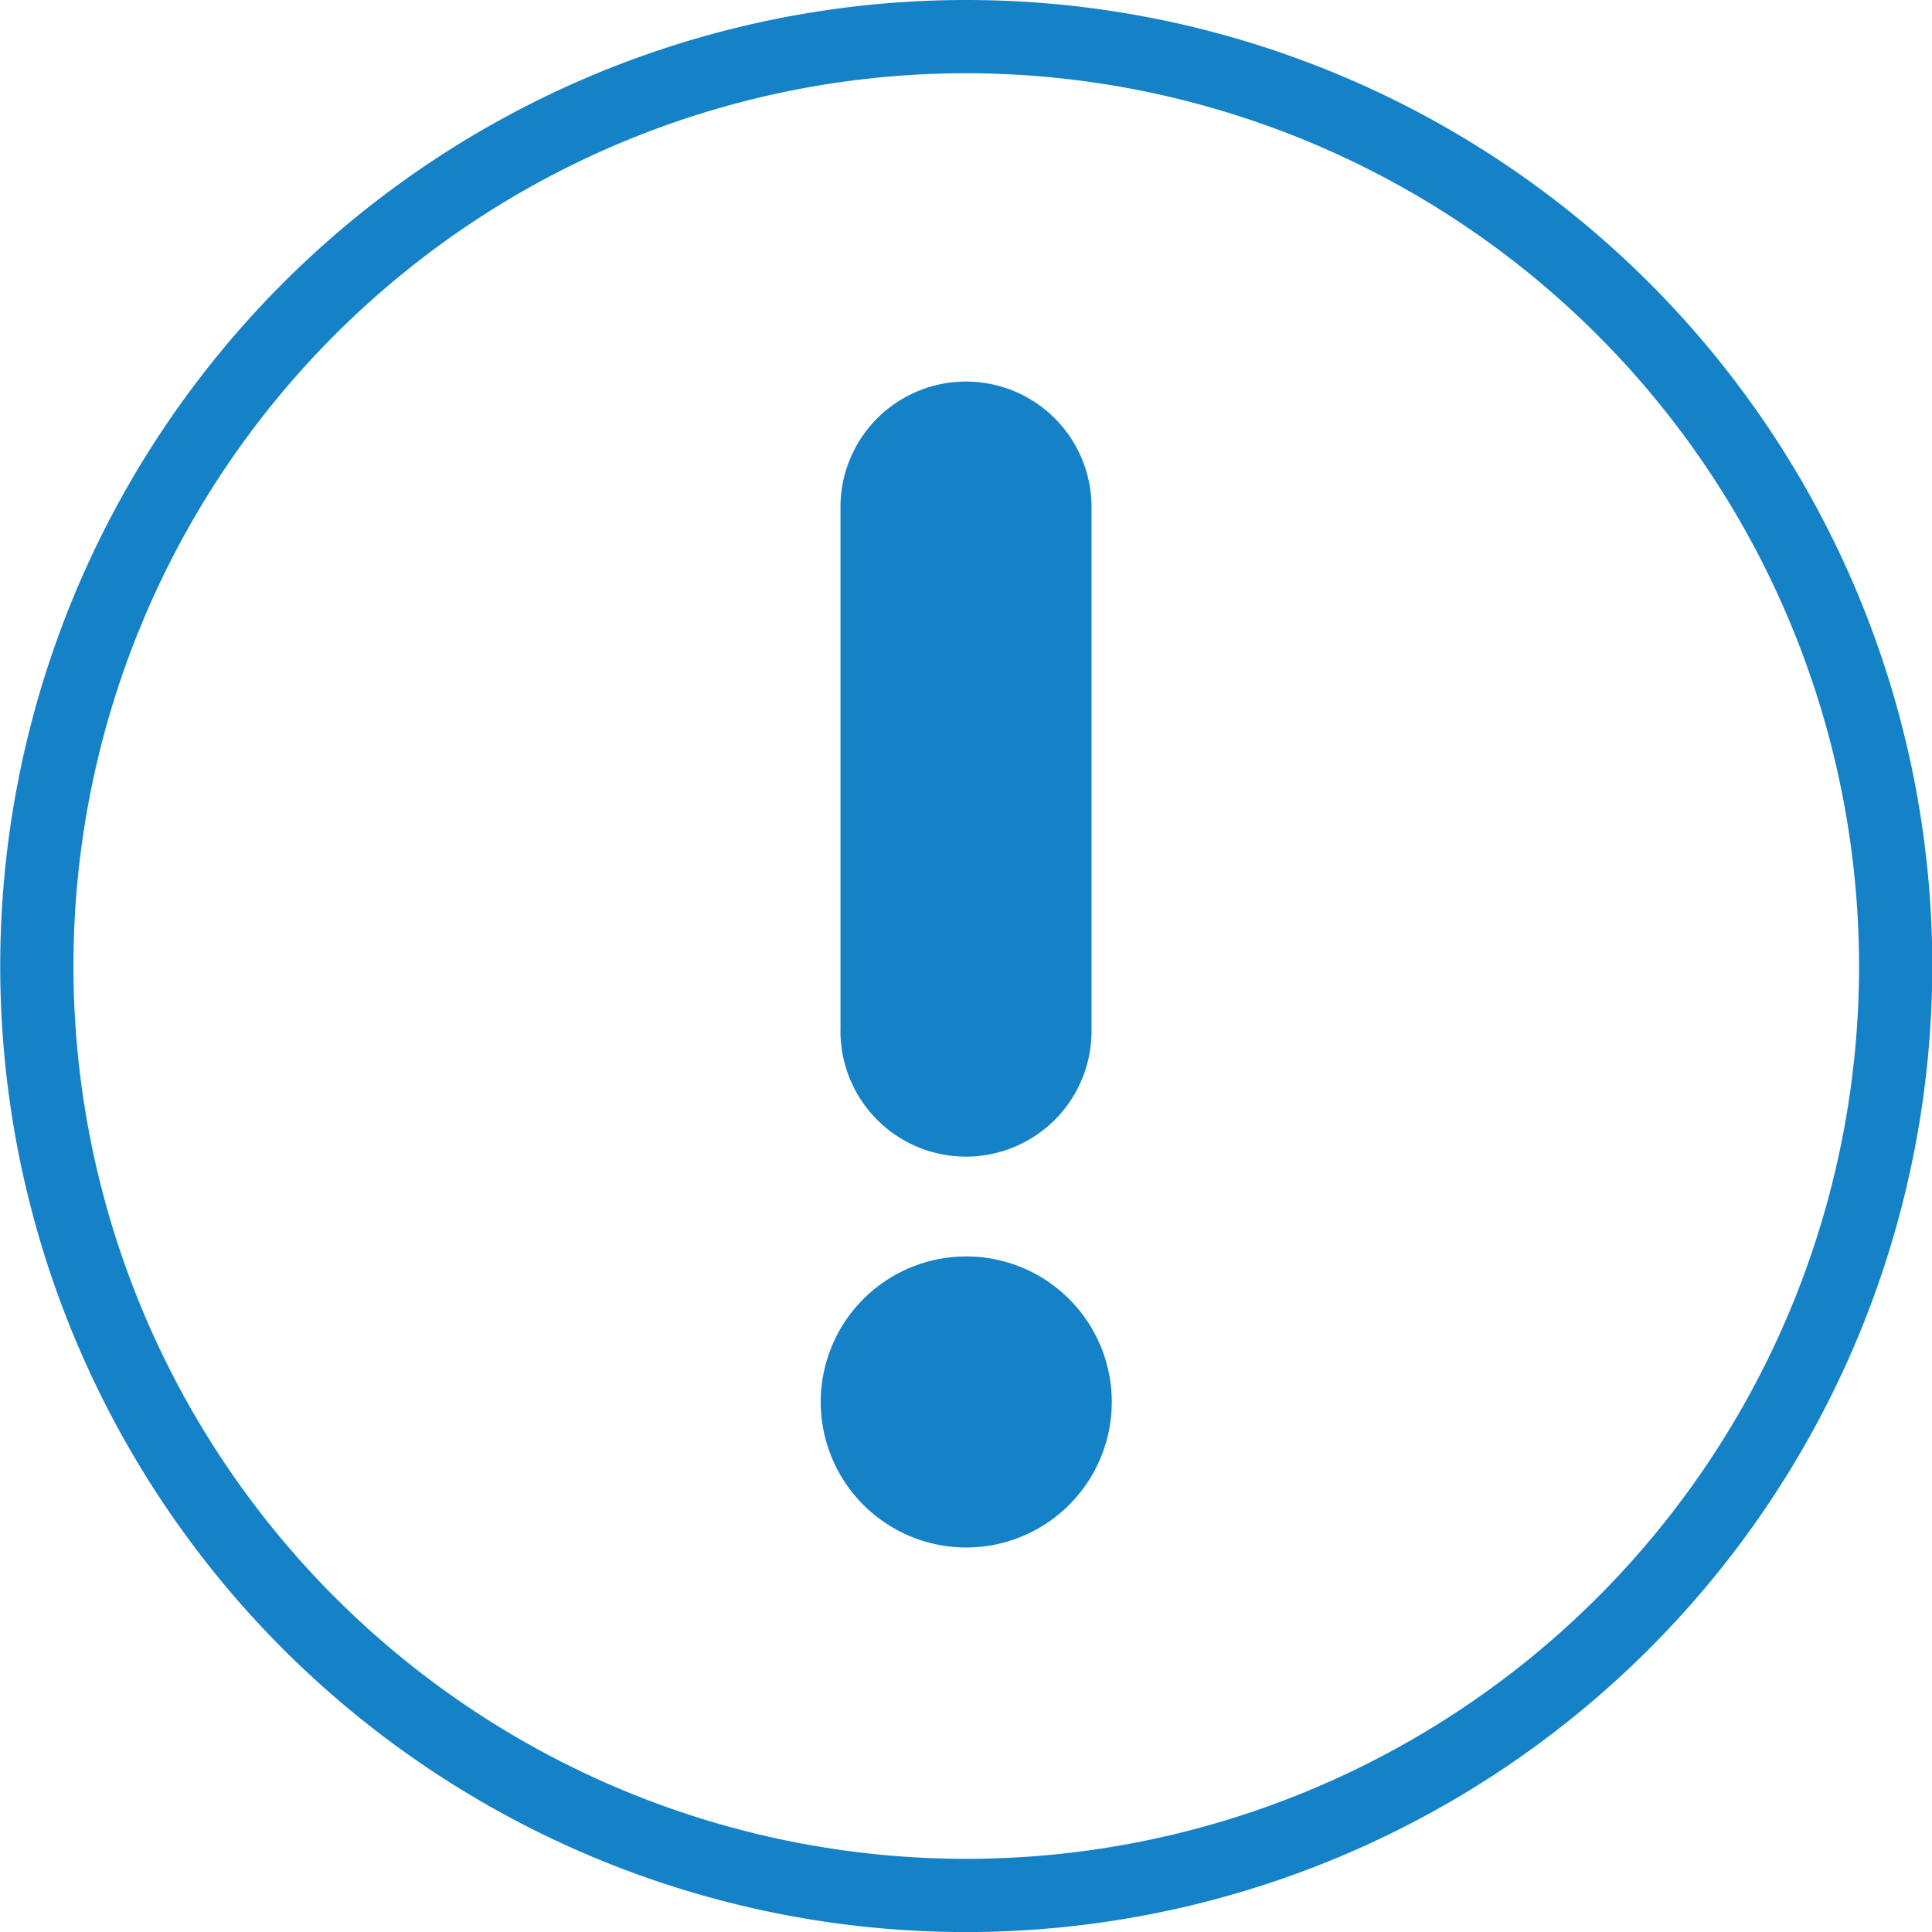 <svg xmlns="http://www.w3.org/2000/svg" width="26.379" height="26.38" viewBox="0 0 26.379 26.38">
  <defs>
    <style>
      .cls-1 {
        fill: #1582c8;
      }
    </style>
  </defs>
  <g id="Group_44" data-name="Group 44" transform="translate(-1282.807 -4540.31)">
    <g id="Group_43" data-name="Group 43">
      <path id="Path_11" data-name="Path 11" class="cls-1" d="M1294.283,4547.275a1.714,1.714,0,1,1,3.427,0v7.072a1.714,1.714,0,1,1-3.427,0Z"/>
      <path id="Path_12" data-name="Path 12" class="cls-1" d="M1296,4561.439a1.987,1.987,0,1,1,1.987-1.987A1.987,1.987,0,0,1,1296,4561.439Z"/>
    </g>
    <path id="Path_13" data-name="Path 13" class="cls-1" d="M1296,4566.69a13.19,13.19,0,1,1,13.19-13.19A13.2,13.2,0,0,1,1296,4566.69Zm0-25.38a12.19,12.19,0,1,0,12.19,12.19A12.2,12.2,0,0,0,1296,4541.31Z"/>
  </g>
</svg>
